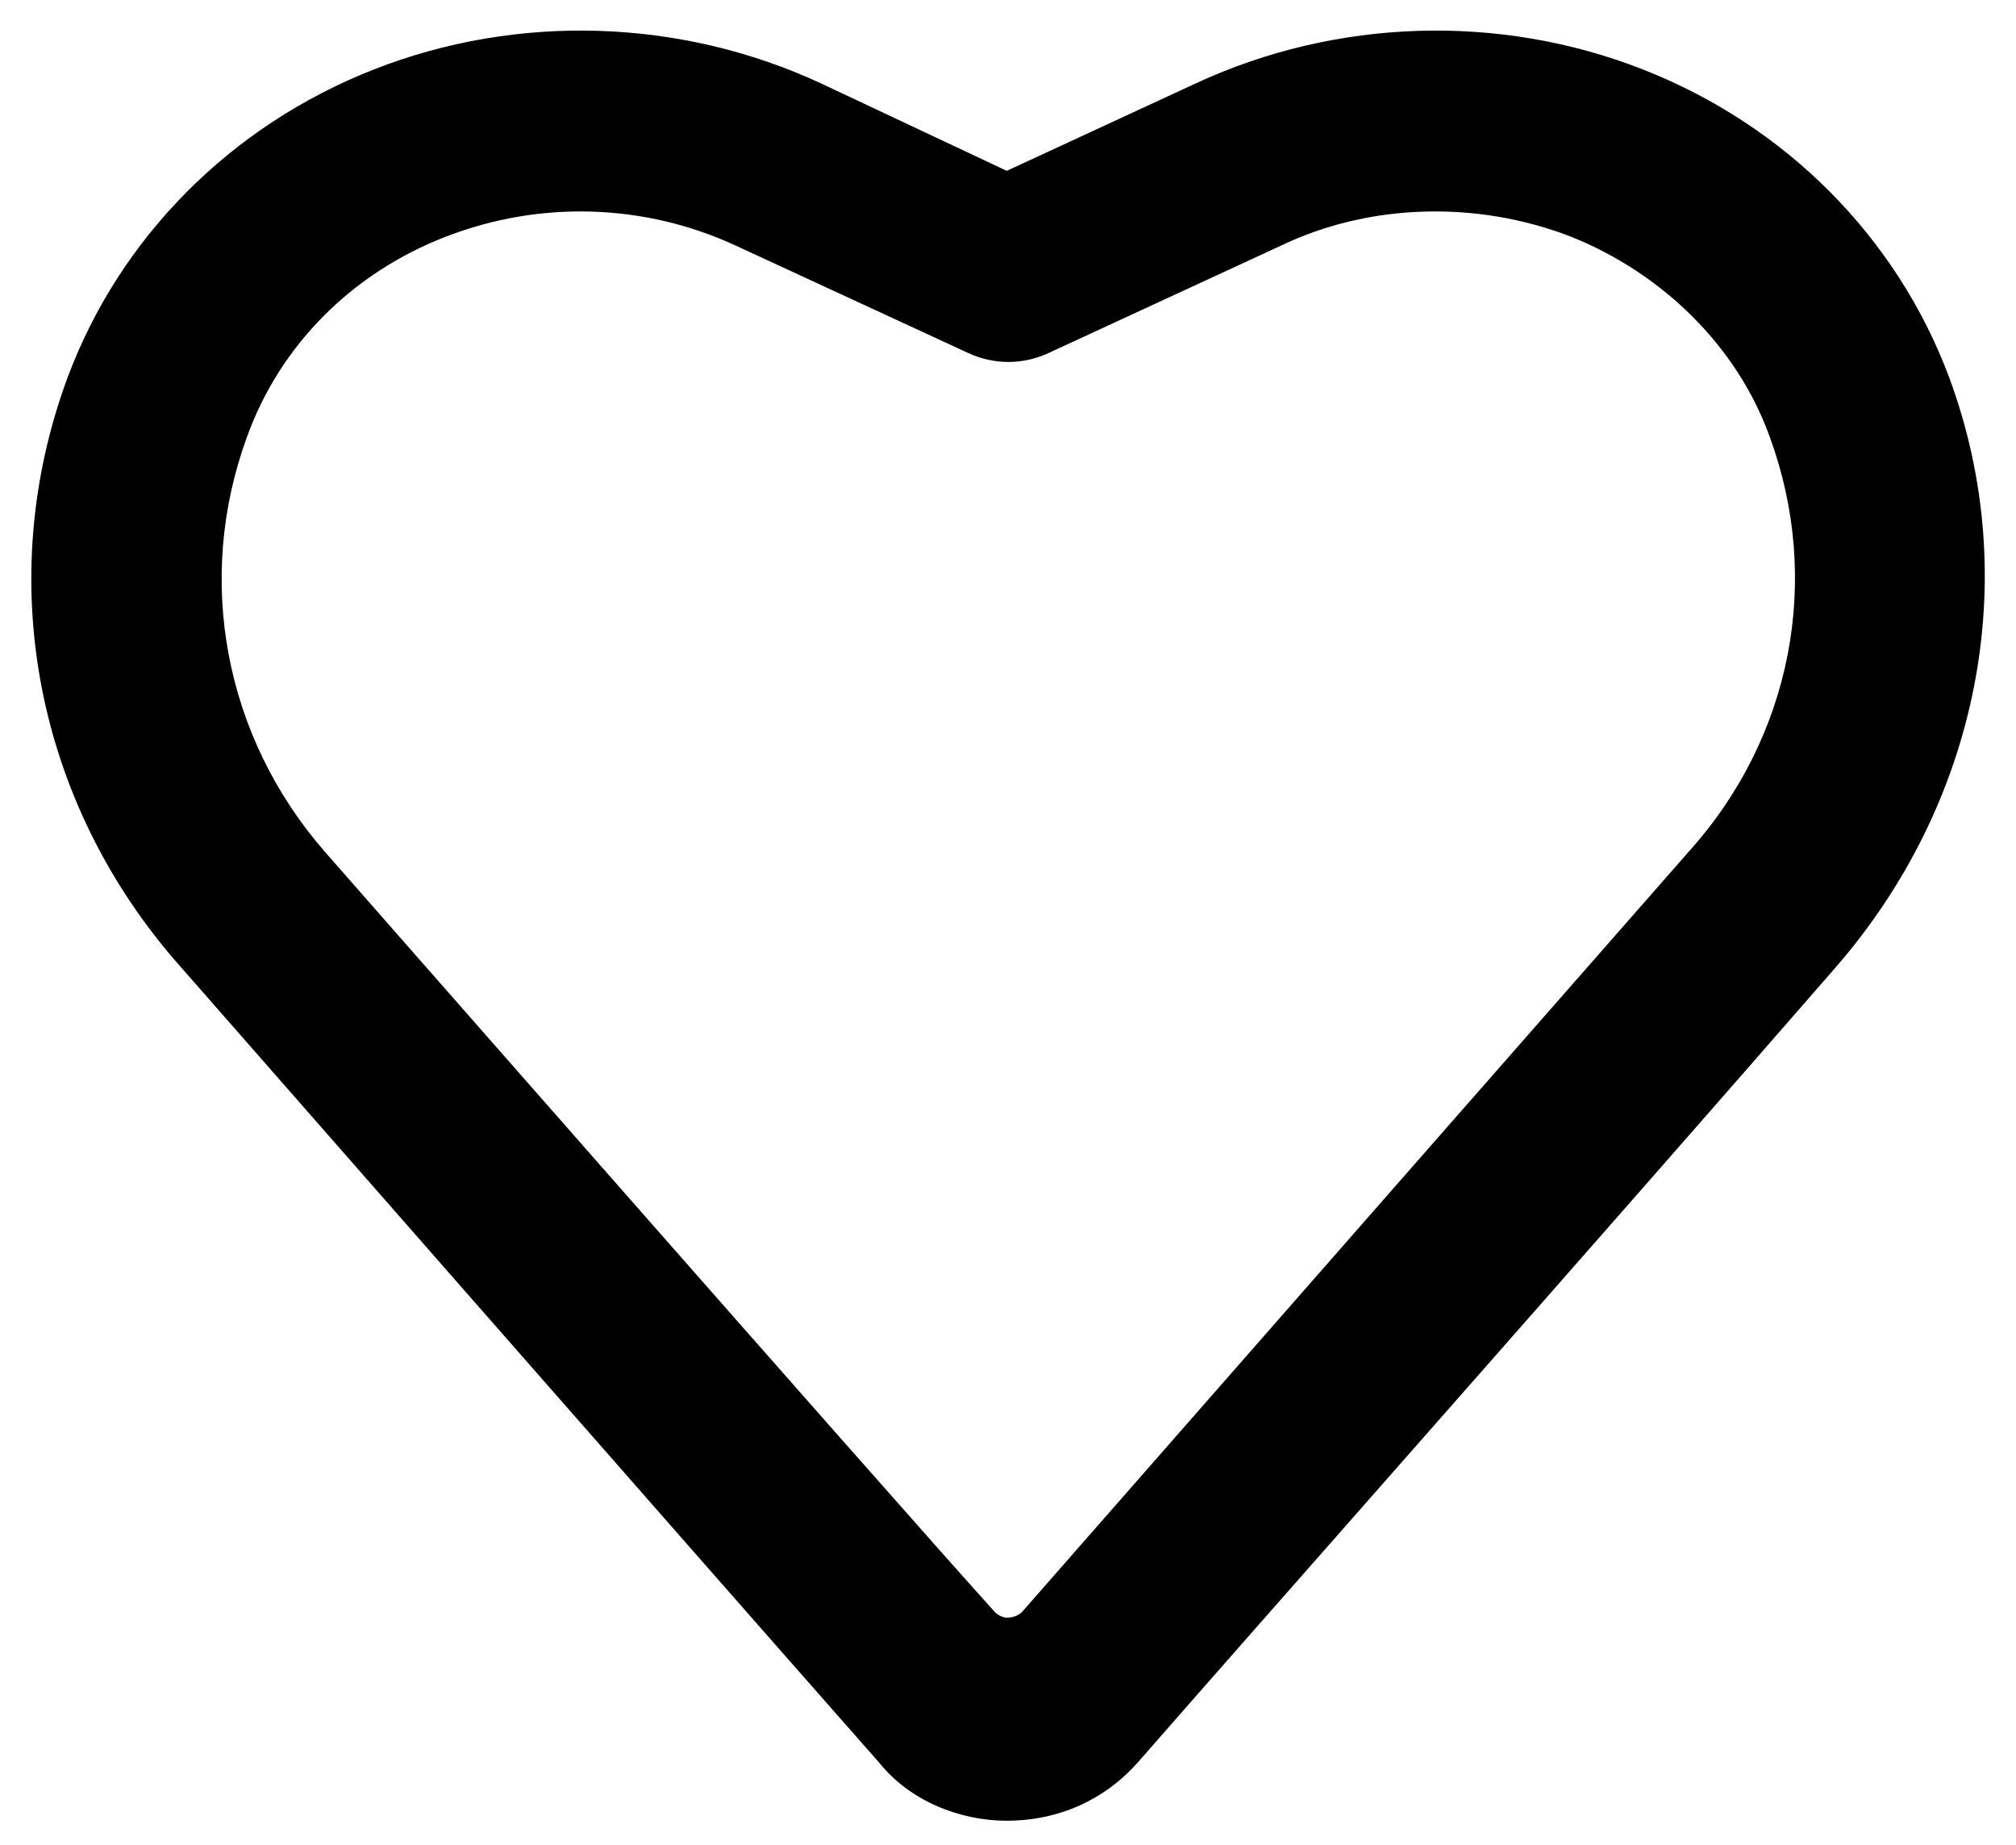 <svg width="59" height="54" viewBox="0 0 59 54" fill="none" xmlns="http://www.w3.org/2000/svg">
<path fill-rule="evenodd" clip-rule="evenodd" d="M5.321 28.335C5.321 28.335 20.589 45.758 25.742 51.6C26.601 52.669 28.032 53.286 29.464 53.286C30.99 53.286 32.326 52.669 33.281 51.6C37.193 47.126 47.308 35.687 53.702 28.335C57.901 23.524 59.237 16.957 57.042 11.04C55.515 6.954 52.27 3.673 48.072 2.029C43.873 0.385 39.102 0.535 34.998 2.439L29.464 5L24.024 2.439C19.921 0.535 15.15 0.385 10.951 2.029C6.752 3.673 3.508 6.954 1.981 11.04C-0.214 16.957 1.026 23.524 5.321 28.335ZM29.941 47.142C29.845 47.27 29.654 47.344 29.464 47.344C29.368 47.344 29.177 47.27 29.082 47.142C26.028 43.761 9.519 24.942 9.519 24.942C6.561 21.561 5.702 16.945 7.229 12.786C8.183 10.129 10.283 7.995 13.05 6.925C15.818 5.856 18.871 5.954 21.543 7.193C25.265 8.914 28.319 10.324 28.319 10.324C29.082 10.683 29.941 10.683 30.704 10.324L37.479 7.193C40.056 5.954 43.205 5.856 45.972 6.925C48.644 7.995 50.839 10.129 51.793 12.786C53.32 16.945 52.461 21.561 49.408 24.942C49.408 24.942 32.899 43.761 29.941 47.142Z" fill="black"/>
</svg>
